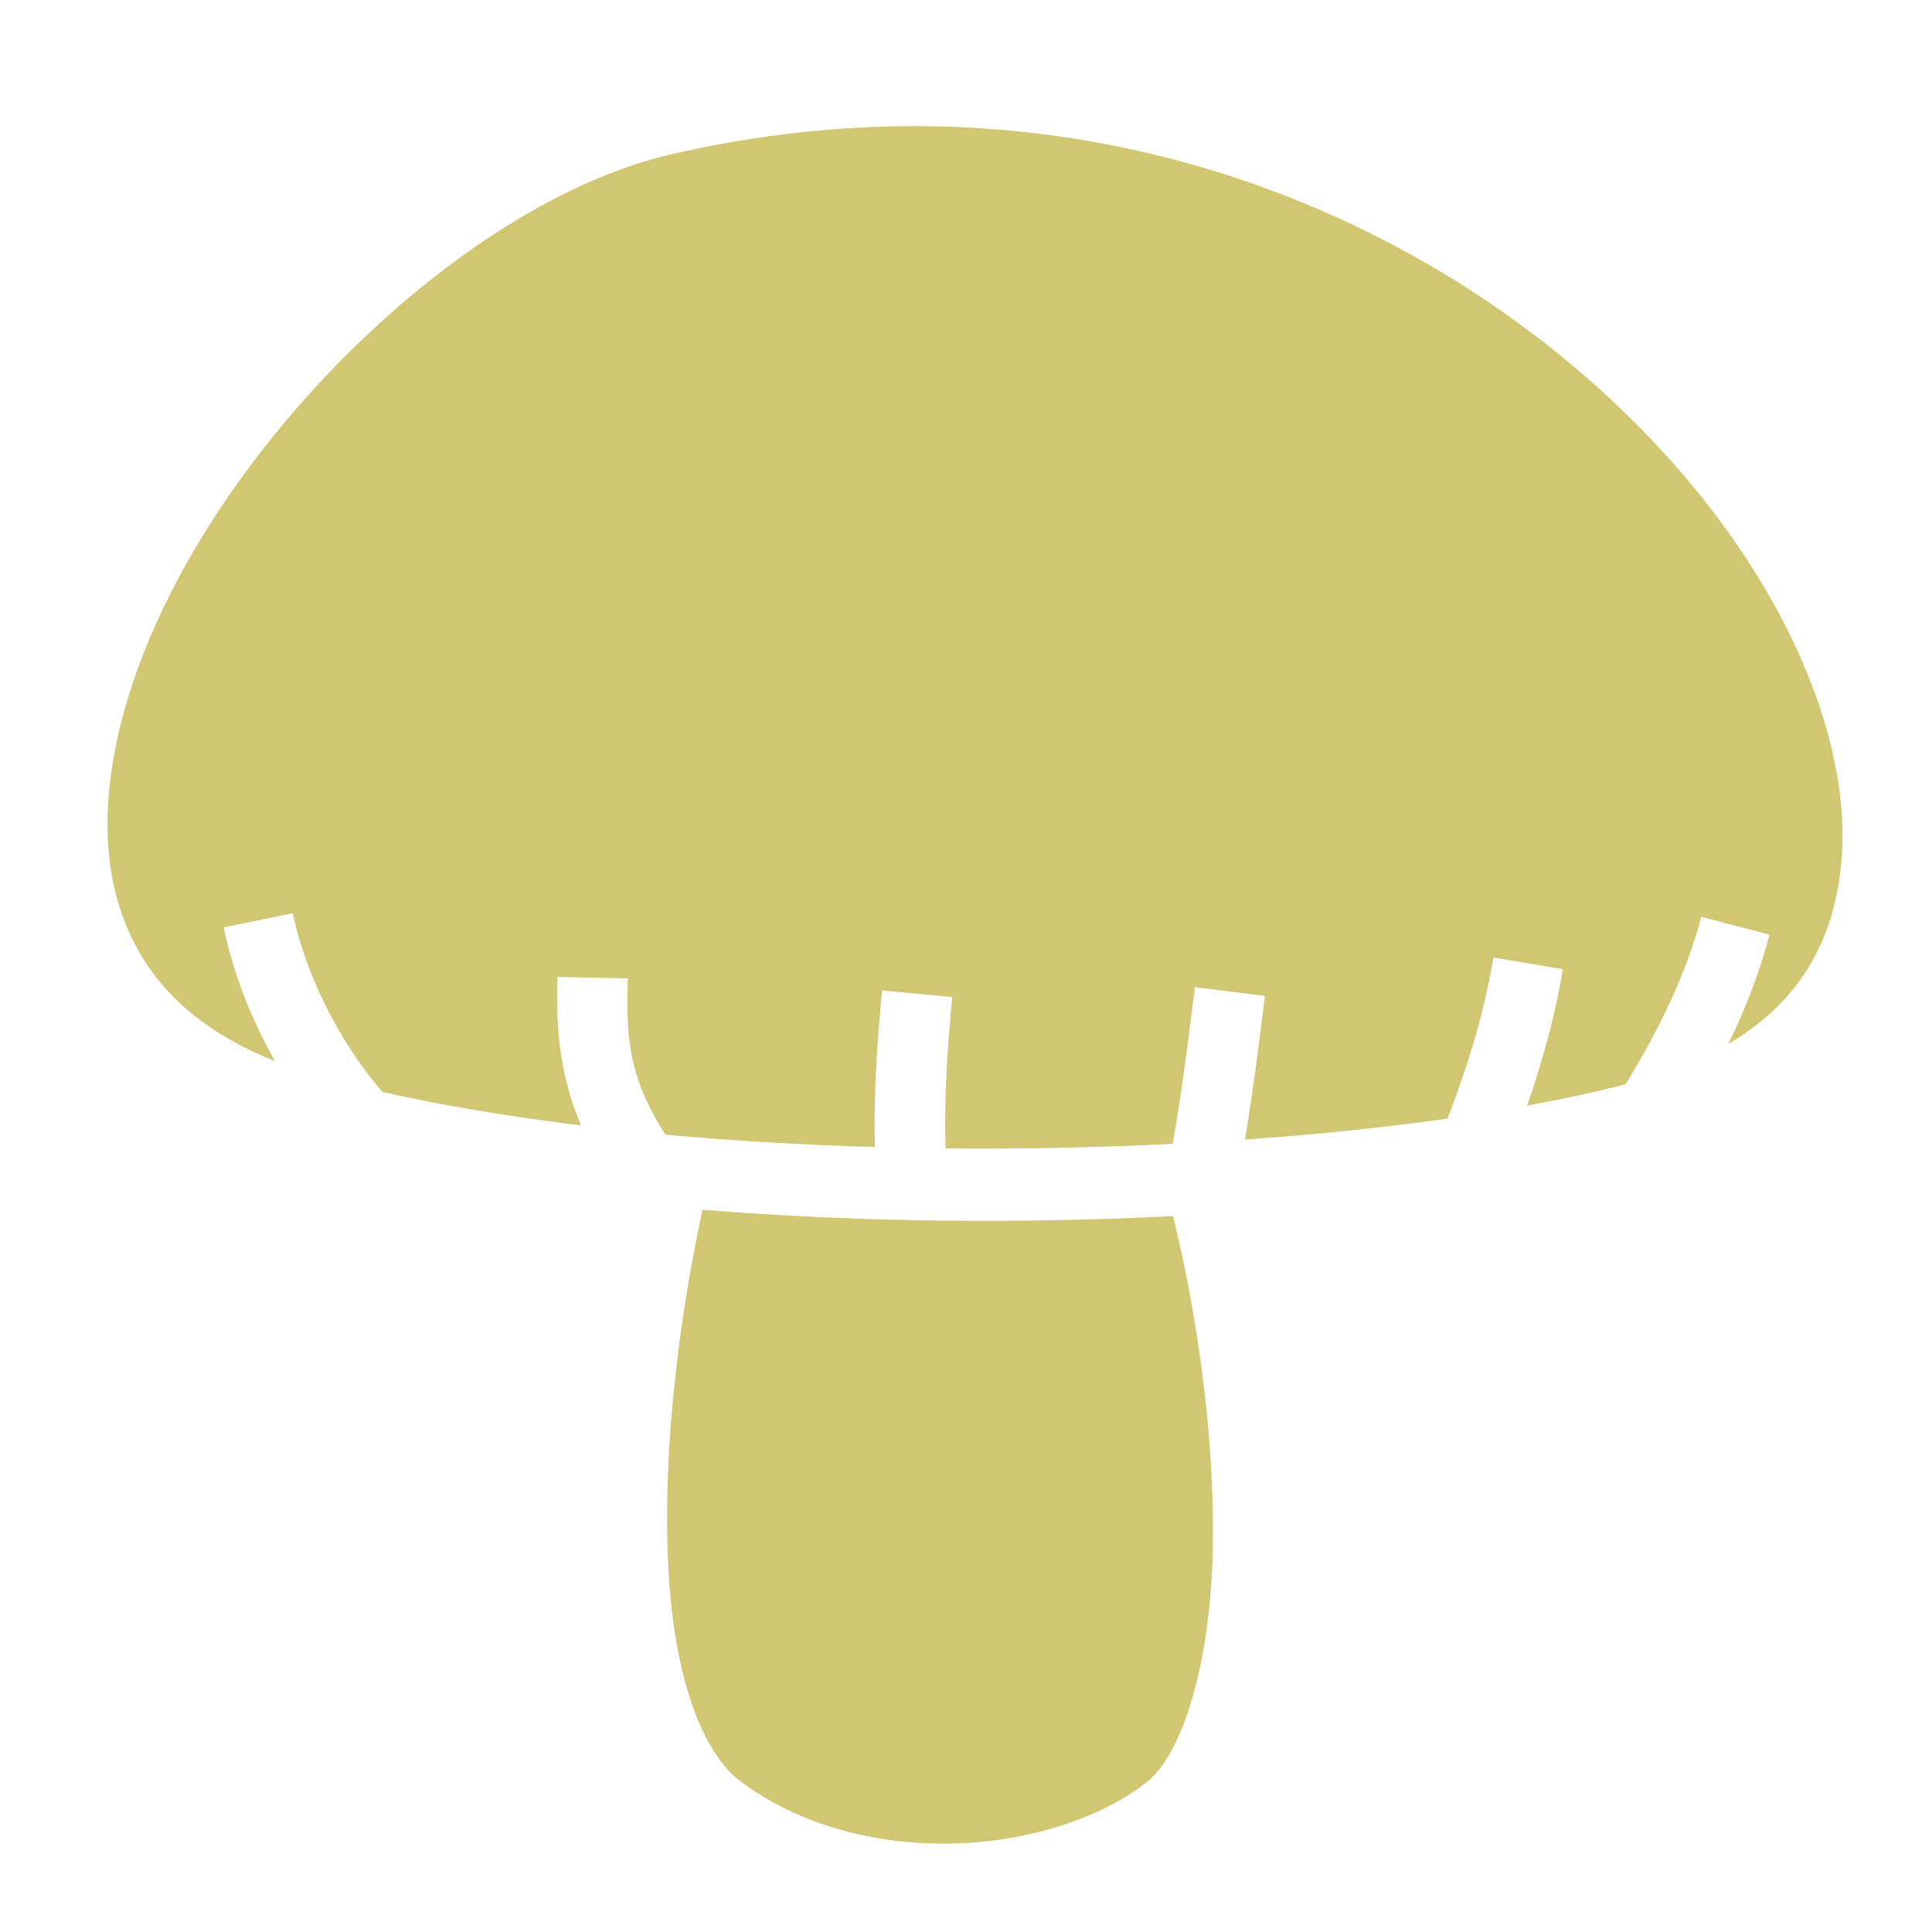 <svg xmlns="http://www.w3.org/2000/svg" viewBox="0 0 512 512"><path fill="#d1c672" d="M243.156 33.438c-20.942-.063-42.734 2.257-65.187 7.437C126.963 52.643 68.322 107.47 42.53 162.72 29.636 190.342 25 217.58 31.25 238.937c5.222 17.848 17.492 32.643 41.625 42.28-6.435-11.346-11.127-23.515-13.594-35.437L77.595 242c3.298 15.935 12.104 33.888 23.75 47.375 16.41 3.68 34.136 6.598 52.625 8.875-6.342-14.927-6.5-28.125-6.282-39.344l18.687.375c-.273 13.994-.577 24.996 9.97 41.408 18.157 1.672 36.814 2.74 55.53 3.28-.398-14.217.6-27.983 1.875-41.5l18.594 1.75c-1.275 13.525-2.18 26.798-1.75 40.126 20.394.203 40.653-.242 60.187-1.22 2.538-14.65 4.195-27.985 5.876-41.53l18.563 2.312c-1.52 12.23-3.06 24.62-5.283 38.094 19.033-1.342 37.103-3.212 53.657-5.563 5.58-14.386 9.82-28.63 12.187-42.687l18.408 3.094C412.14 269 408.86 281.046 404.717 293c9.45-1.73 18.225-3.626 26.094-5.688 9.286-15.084 16.266-29.915 20.032-44.343l18.094 4.718c-2.556 9.79-6.28 19.428-10.907 28.968 19.744-11.594 28.6-28.806 30.064-49.687 1.953-27.843-11.252-62.942-37.25-95.376-42.248-52.705-116.938-97.886-207.688-98.156zm-57 287.156c-1.656 7.76-3.142 15.664-4.406 23.594-4.52 28.362-6.266 57.097-3.938 80.406 2.33 23.308 9.175 40.414 18.157 47.25 15.977 12.16 37.085 17.318 57.374 16.687 20.288-.63 39.502-7.255 50.844-16.5 9.073-7.394 16.467-30.6 17.187-60.655.647-27.003-3.187-59.006-10.5-89.094-40.29 2.05-83.374 1.668-124.72-1.686z"  fill-rule="evenodd"/></svg>